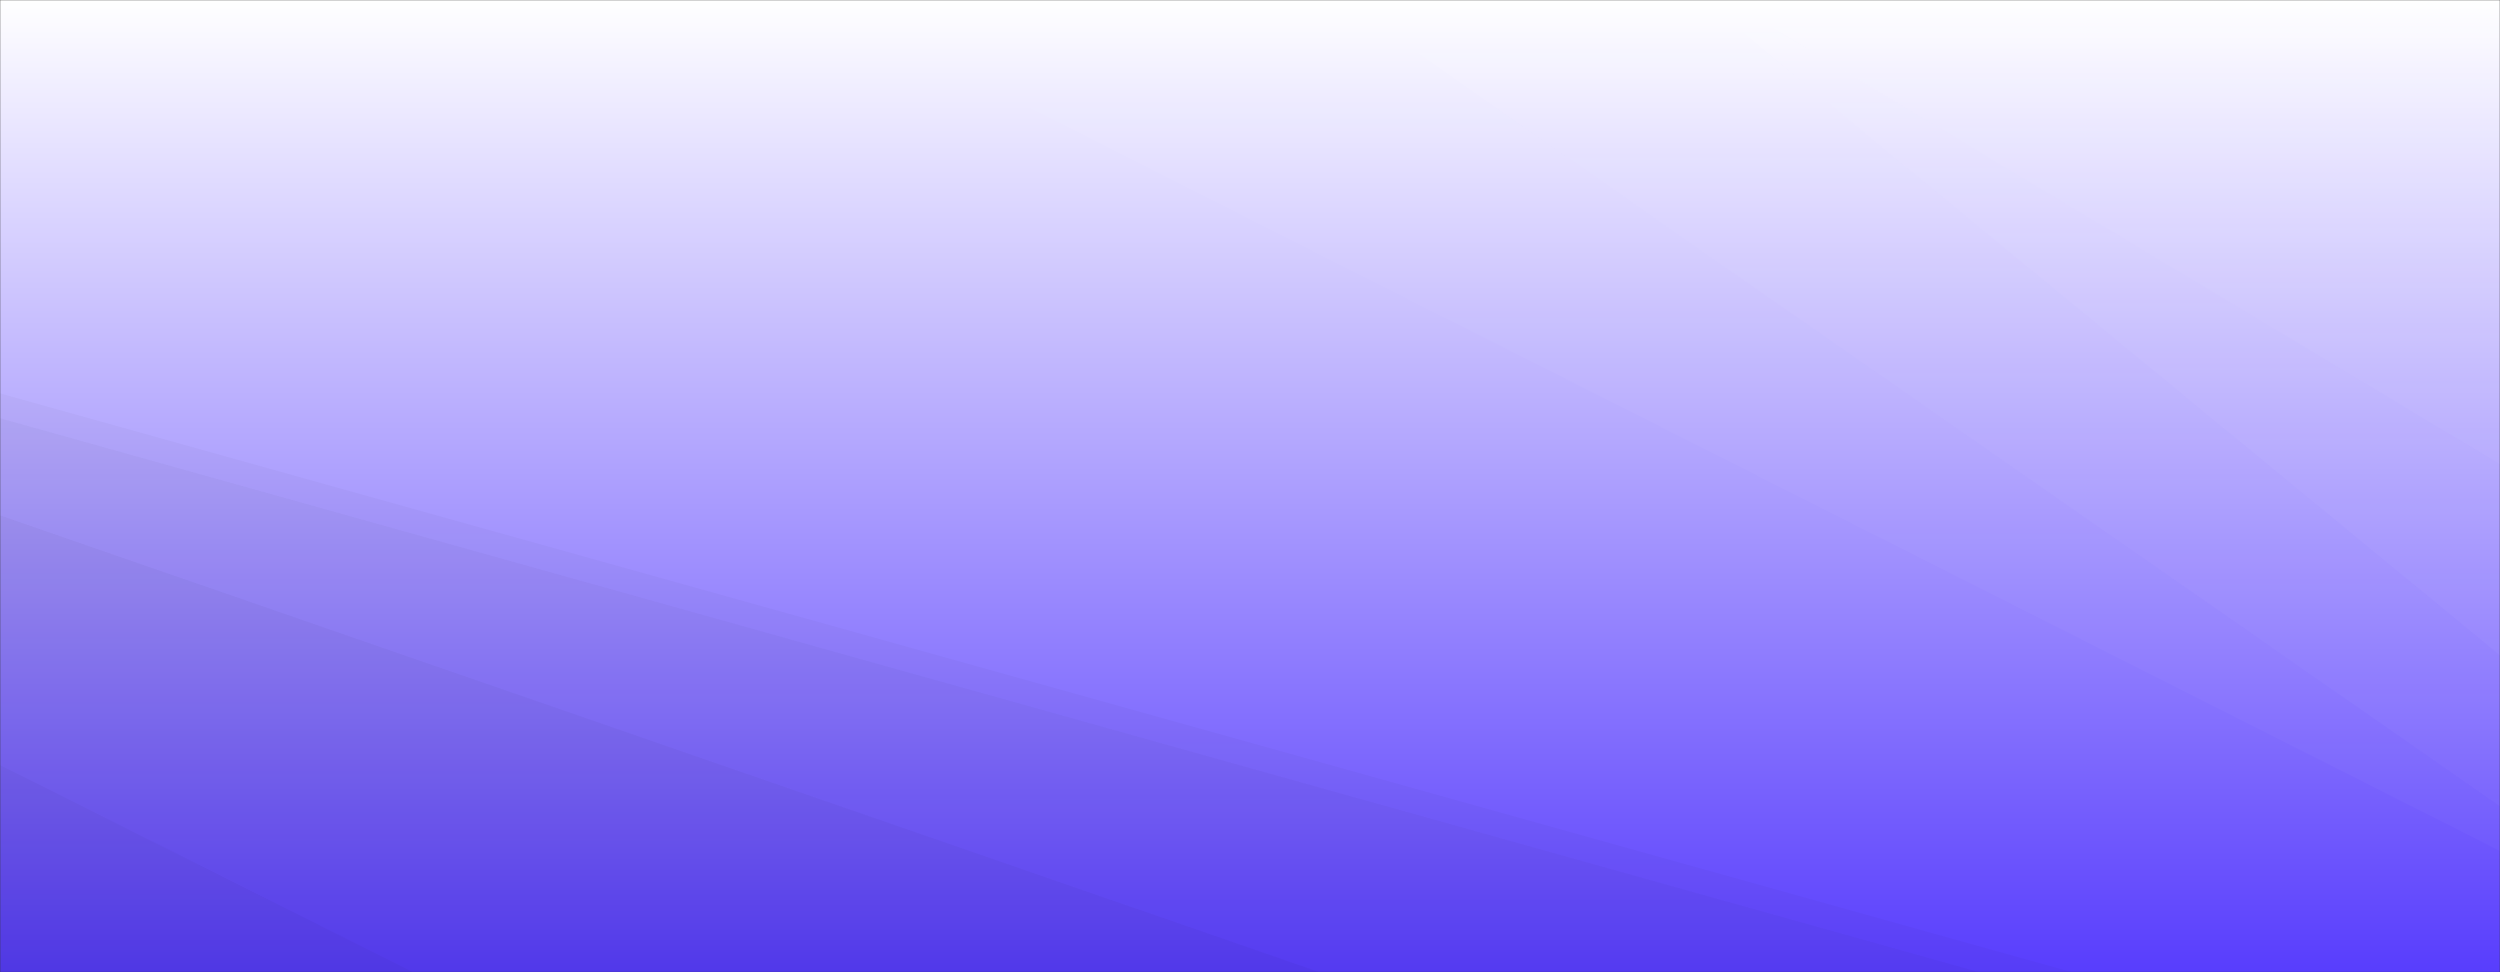 <svg xmlns="http://www.w3.org/2000/svg" version="1.1" xmlns:xlink="http://www.w3.org/1999/xlink" xmlns:svgjs="http://svgjs.dev/svgjs" width="1440" height="560" preserveAspectRatio="none" viewBox="0 0 1440 560"><rect x="0" y="0" width="1440" height="560" fill="#333333" stroke="none"/><g mask="url(&quot;#SvgjsMask1320&quot;)" fill="none"><rect width="1440" height="560" x="0" y="0" fill="url(&quot;#SvgjsLinearGradient1321&quot;)"></rect><path d="M1440 0L994.32 0L1440 267.41z" fill="rgba(255, 255, 255, .1)"></path><path d="M994.32 0L1440 267.41L1440 377.49L981 0z" fill="rgba(255, 255, 255, .075)"></path><path d="M981 0L1440 377.49L1440 464.39L772.54 0z" fill="rgba(255, 255, 255, .05)"></path><path d="M772.54 0L1440 464.39L1440 490.13L469.89 0z" fill="rgba(255, 255, 255, .025)"></path><path d="M0 560L238.02 560L0 440.65z" fill="rgba(0, 0, 0, .1)"></path><path d="M0 440.65L238.02 560L760.15 560L0 296.86z" fill="rgba(0, 0, 0, .075)"></path><path d="M0 296.86L760.15 560L1140.12 560L0 240.9z" fill="rgba(0, 0, 0, .05)"></path><path d="M0 240.9L1140.12 560L1193.51 560L0 226.6z" fill="rgba(0, 0, 0, .025)"></path></g><defs><mask id="SvgjsMask1320"><rect width="1440" height="560" fill="#ffffff"></rect></mask><linearGradient x1="50%" y1="0%" x2="50%" y2="100%" gradientUnits="userSpaceOnUse" id="SvgjsLinearGradient1321"><stop stop-color="rgba(255, 255, 255, 1)" offset="0"></stop><stop stop-color="rgba(88, 61, 253, 1)" offset="1"></stop></linearGradient></defs></svg>